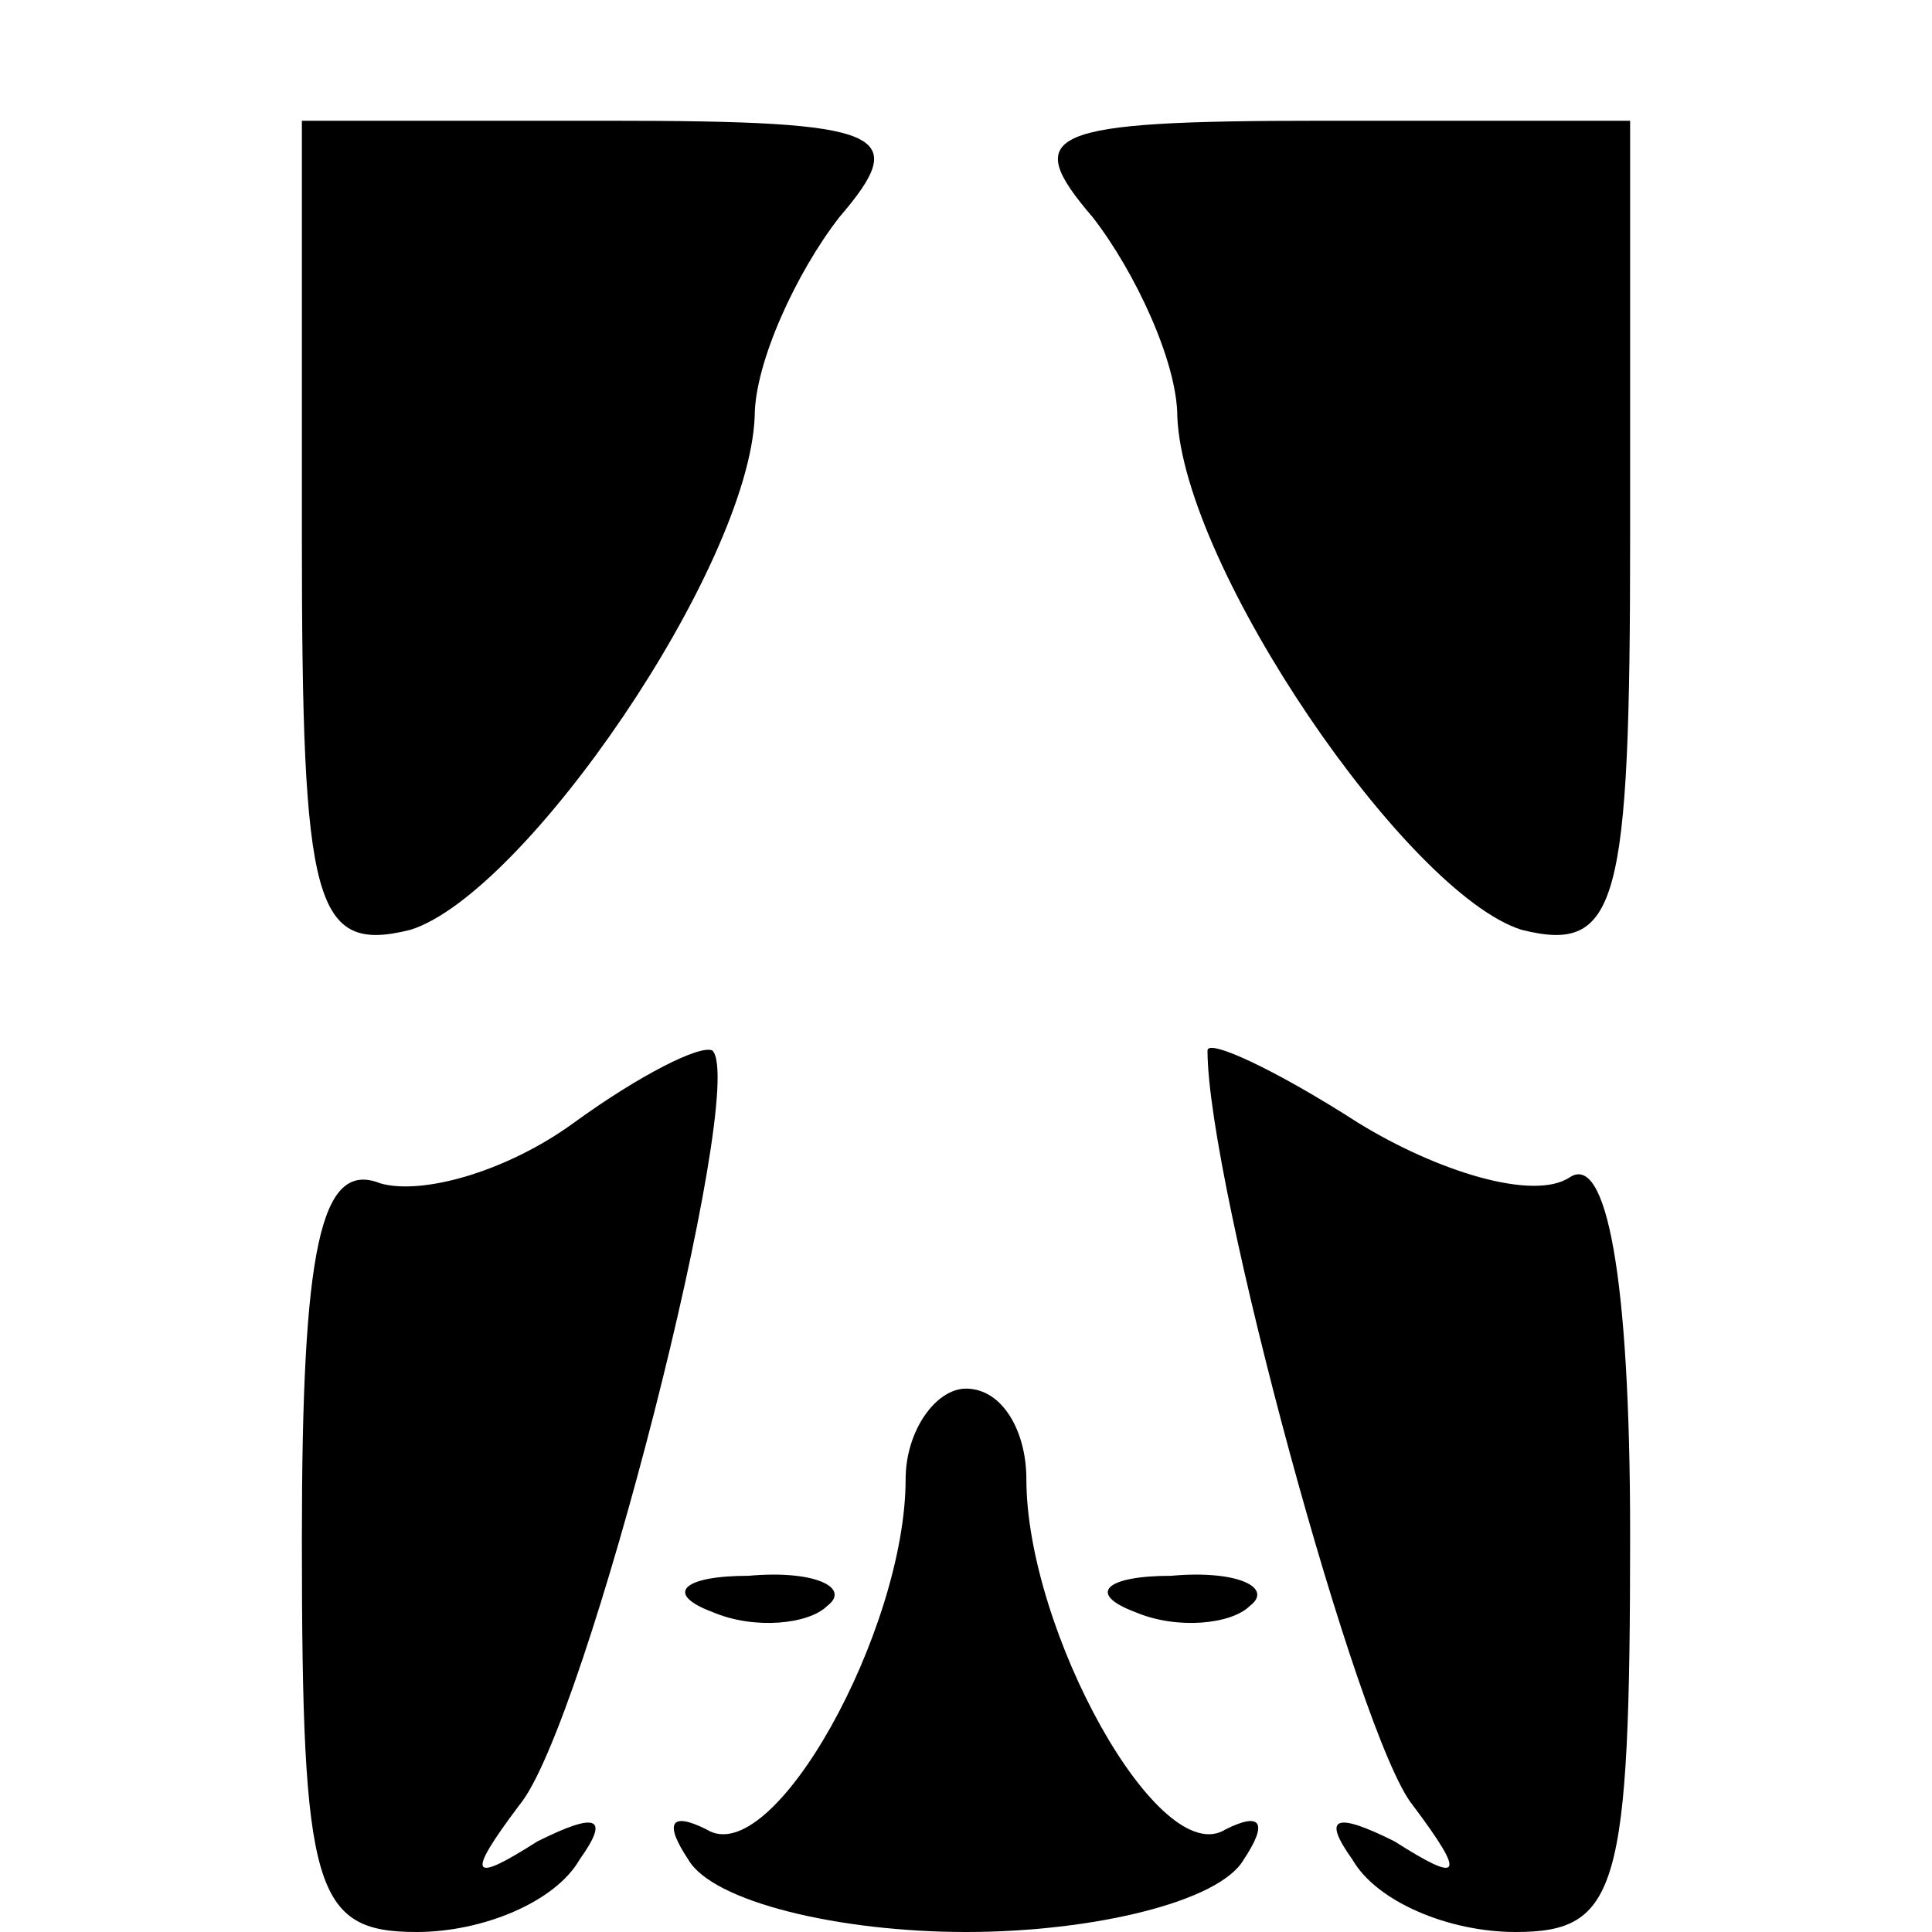 <?xml version="1.0" standalone="no"?>
<!DOCTYPE svg PUBLIC "-//W3C//DTD SVG 20010904//EN"
 "http://www.w3.org/TR/2001/REC-SVG-20010904/DTD/svg10.dtd">
<svg version="1.0" xmlns="http://www.w3.org/2000/svg"
 width="32pt" height="32pt" viewBox="0 0 32 32"
 preserveAspectRatio="xMidYMid meet">
<g transform="translate(0,32) scale(0.1,-0.1)"
fill="#000000" stroke="none">
<path fill="#000000" stroke="none" d="M50 231 c0 -61 2 -69 18 -65 19 6 56
60 57 85 0 9 7 24 14 33 12 14 8 16 -38 16 l-51 0 0 -69z"/>
<path fill="#000000" stroke="none" d="M181 284 c7 -9 14 -24 14 -33 1 -25 38
-79 57 -85 16 -4 18 4 18 65 l0 69 -51 0 c-46 0 -50 -2 -38 -16z"/>
<path fill="#000000" stroke="none" d="M95 134 c-11 -8 -25 -12 -32 -10 -10 4
-13 -11 -13 -59 0 -58 2 -65 19 -65 11 0 23 5 27 12 5 7 3 8 -7 3 -11 -7 -12
-6 -3 6 11 13 38 119 32 125 -2 1 -12 -4 -23 -12z"/>
<path fill="#000000" stroke="none" d="M200 146 c0 -22 25 -114 34 -125 9 -12
8 -13 -3 -6 -10 5 -12 4 -7 -3 4 -7 16 -12 27 -12 17 0 19 7 19 66 0 43 -4 63
-10 59 -6 -4 -22 1 -35 9 -14 9 -25 14 -25 12z"/>
<path fill="#000000" stroke="none" d="M150 75 c0 -25 -22 -65 -33 -58 -6 3
-7 1 -3 -5 4 -7 25 -12 46 -12 21 0 42 5 46 12 4 6 3 8 -3 5 -11 -7 -33 33
-33 58 0 8 -4 15 -10 15 -5 0 -10 -7 -10 -15z"/>
<path fill="#000000" stroke="none" d="M118 53 c7 -3 16 -2 19 1 4 3 -2 6 -13
5 -11 0 -14 -3 -6 -6z"/>
<path fill="#000000" stroke="none" d="M188 53 c7 -3 16 -2 19 1 4 3 -2 6 -13
5 -11 0 -14 -3 -6 -6z"/>
</g>
</svg>
